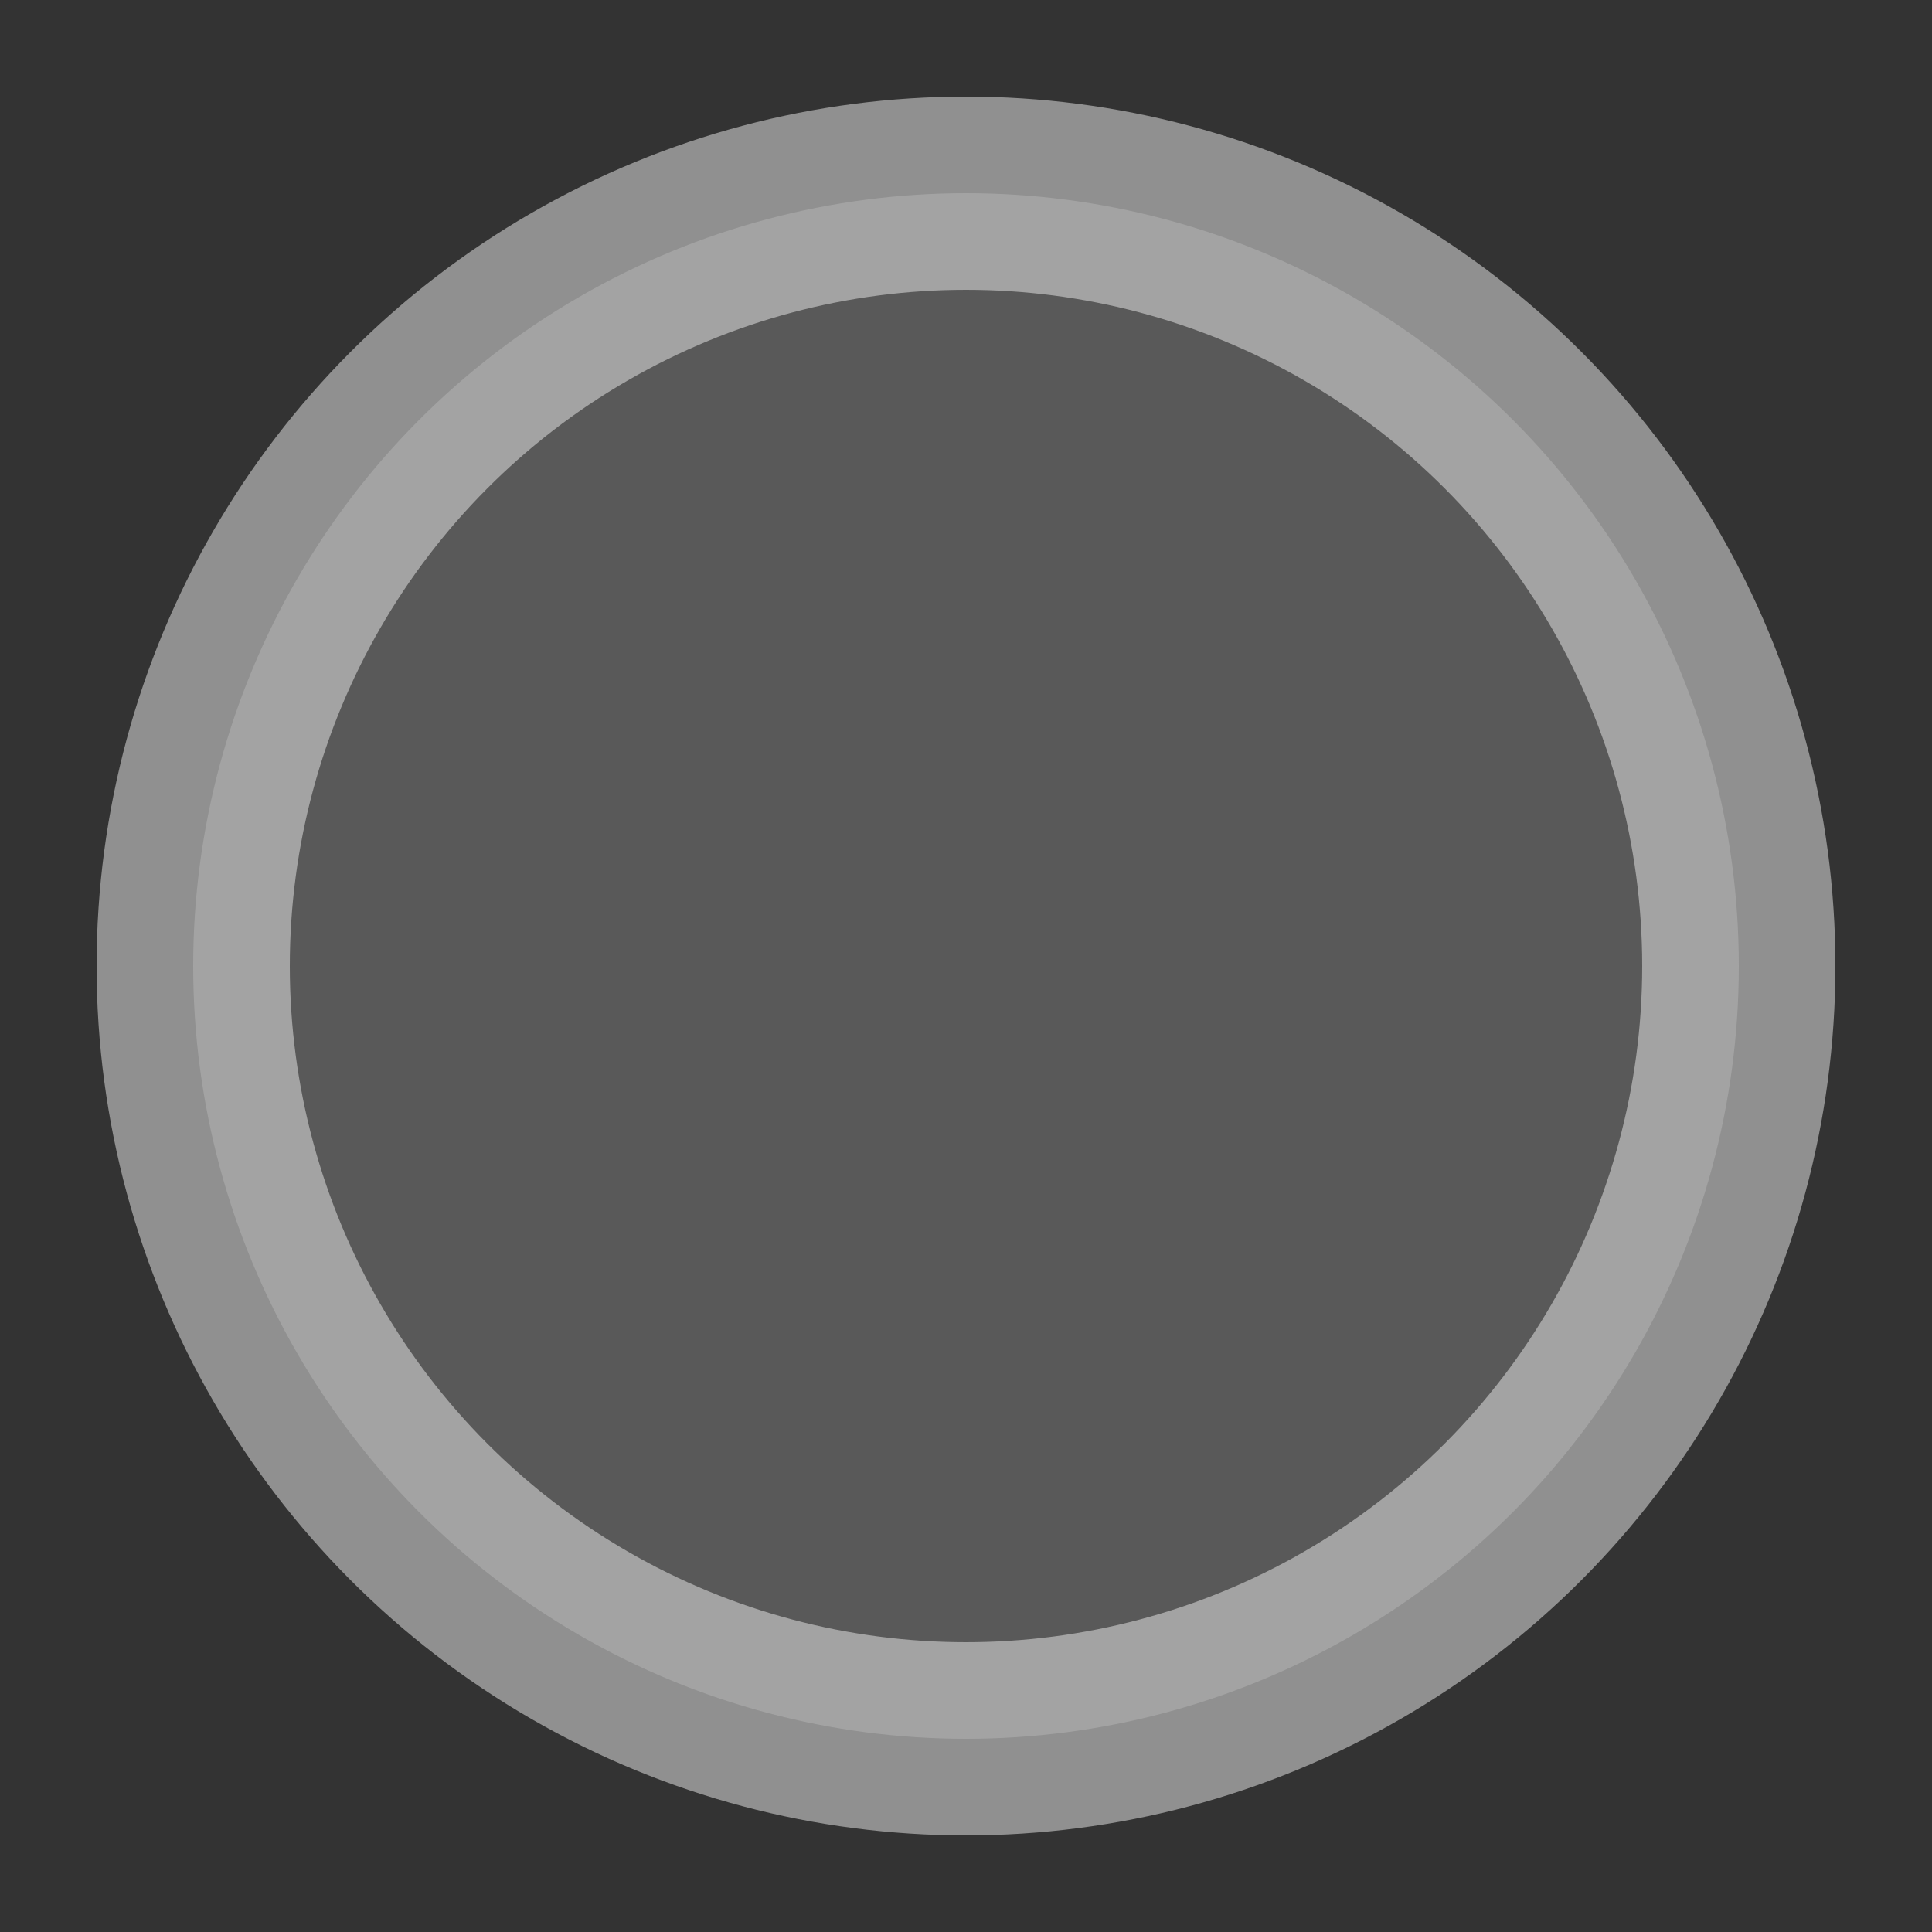 <?xml version="1.0"?>
<!DOCTYPE svg PUBLIC "-//W3C//DTD SVG 1.1//EN"
  "http://www.w3.org/Graphics/SVG/1.1/DTD/svg11.dtd">

<svg xmlns="http://www.w3.org/2000/svg"
     width="20" height="20">
  <rect width="100%" height="100%" fill="#333333" stroke="none"/>
  <circle cx="10" cy="10" r="8" stroke="#eee"
    stroke-width="2" fill="gray" opacity="0.5" />
</svg>
